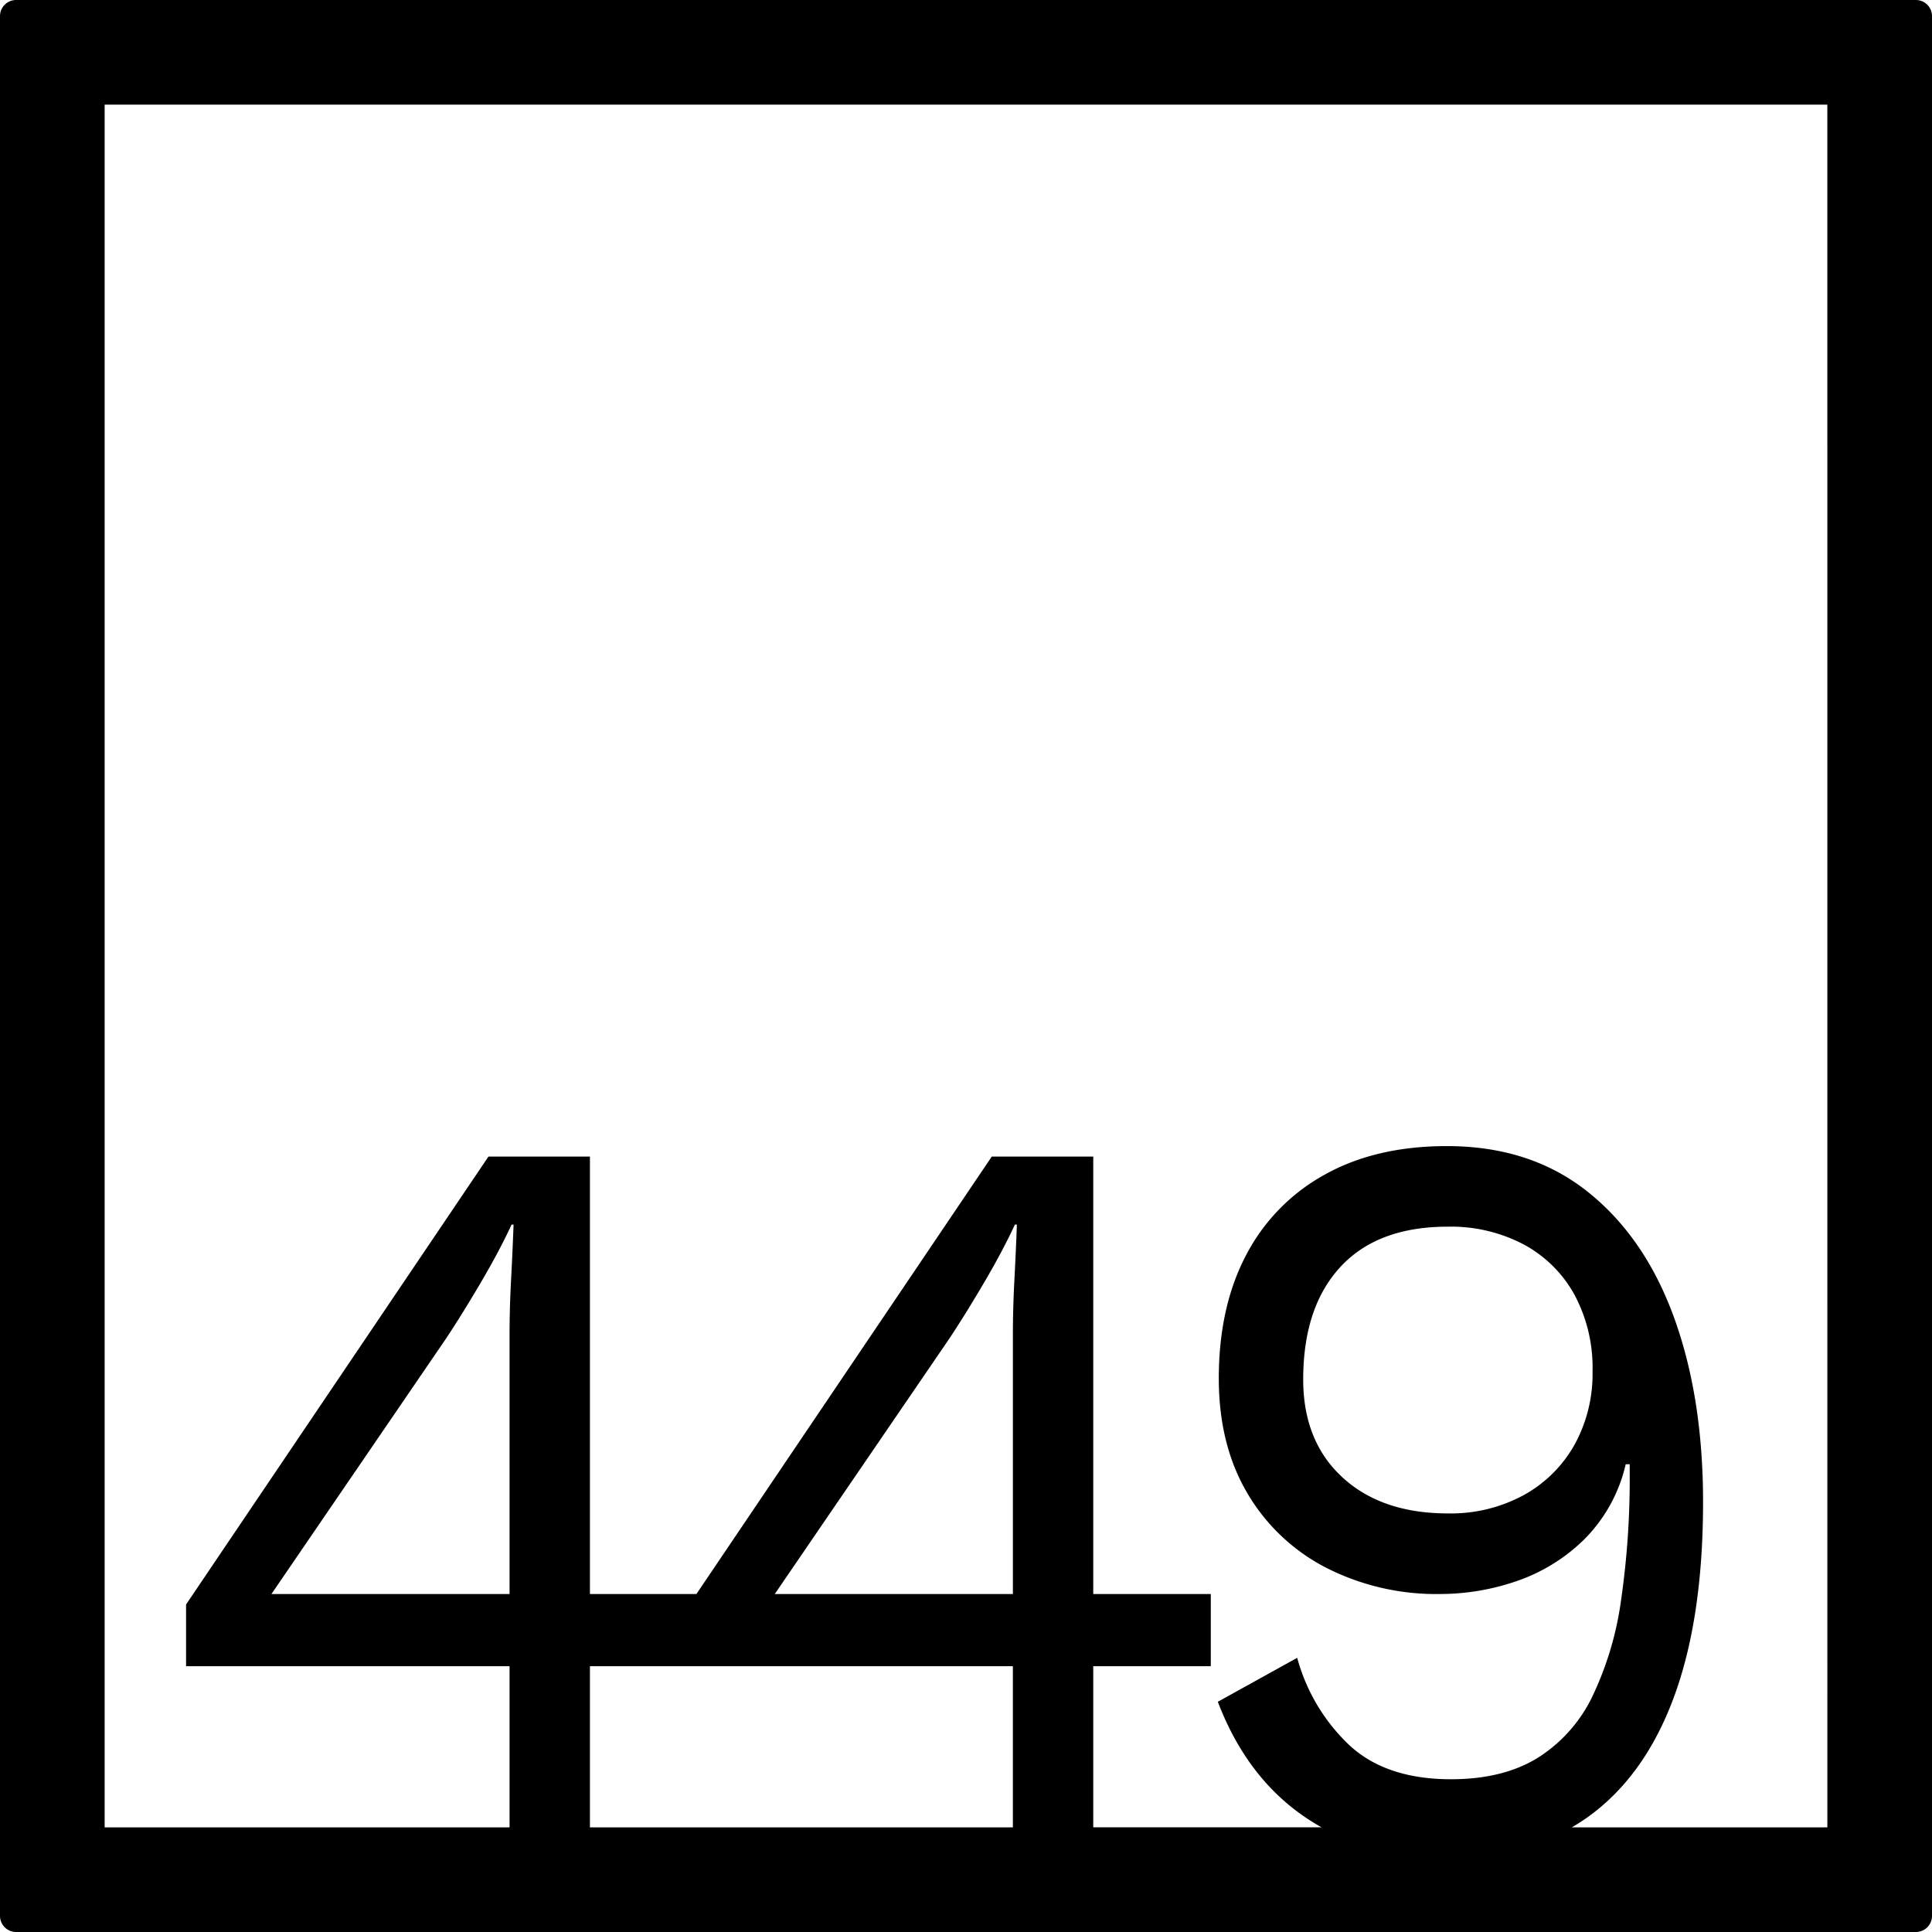 <svg xmlns="http://www.w3.org/2000/svg" width="120mm" height="120mm" viewBox="0 0 340.158 340.158">
  <g id="Zimmernummer">
      <g id="Z-04-449">
        <path fill="#000000" stroke="none" d="M337.323,0H2.835A2.836,2.836,0,0,0,0,2.835V337.323a2.836,2.836,0,0,0,2.835,2.835H337.323a2.836,2.836,0,0,0,2.835-2.835V2.835A2.836,2.836,0,0,0,337.323,0ZM89.715,280.65H47.794l30.6-44.773q2.828-4.236,6.191-9.949t5.484-10.319h.353q-.178,4.794-.442,9.766t-.266,9.765Zm34.846,12.713h53.771v28.369H103.866V293.363h20.7ZM178.6,225.375q-.266,4.974-.265,9.765v45.51H136.411l30.6-44.773q2.827-4.236,6.19-9.949t5.484-10.319h.353Q178.862,220.4,178.6,225.375Zm143.135,96.357H276.74c.979-.57,1.936-1.175,2.856-1.836q9.99-7.186,15.123-21.1t5.13-34.362q0-18.425-5.13-32.521t-15.212-22.11q-10.083-8.016-24.764-8.016-12.561,0-21.579,5.067a34.118,34.118,0,0,0-13.8,14.188q-4.774,9.12-4.776,21.649,0,11.609,4.953,20.084a34.23,34.23,0,0,0,13.8,13.174,42.7,42.7,0,0,0,20.342,4.7,41.485,41.485,0,0,0,13.177-2.211,31.608,31.608,0,0,0,11.94-7.278,27.353,27.353,0,0,0,7.429-13.358h.707v1.658a149.008,149.008,0,0,1-1.5,22.11,57.388,57.388,0,0,1-5.041,17.044,26.108,26.108,0,0,1-9.641,10.87q-6.1,3.78-15.3,3.778-11.321,0-17.776-5.9a33.088,33.088,0,0,1-9.287-15.477l-13.974,7.738q5.129,13.452,15.567,20.452,1.314.882,2.693,1.652H192.483V293.363h20.695V280.65H192.483V203.633H174.617l-52,77.017H103.866V203.633H86L32.76,282.493v10.87H89.715v28.369H18.425V18.425H321.732ZM280.392,241.4a25.893,25.893,0,0,1-3.185,12.991,22.945,22.945,0,0,1-8.931,8.843,26.838,26.838,0,0,1-13.356,3.225q-11.673,0-18.572-6.357t-6.9-17.227q0-12.714,6.545-19.808t18.926-7.093a27.49,27.49,0,0,1,13.356,3.132,22.2,22.2,0,0,1,8.931,8.844A27.185,27.185,0,0,1,280.392,241.4Z"/>
      </g>
    </g>
</svg>
